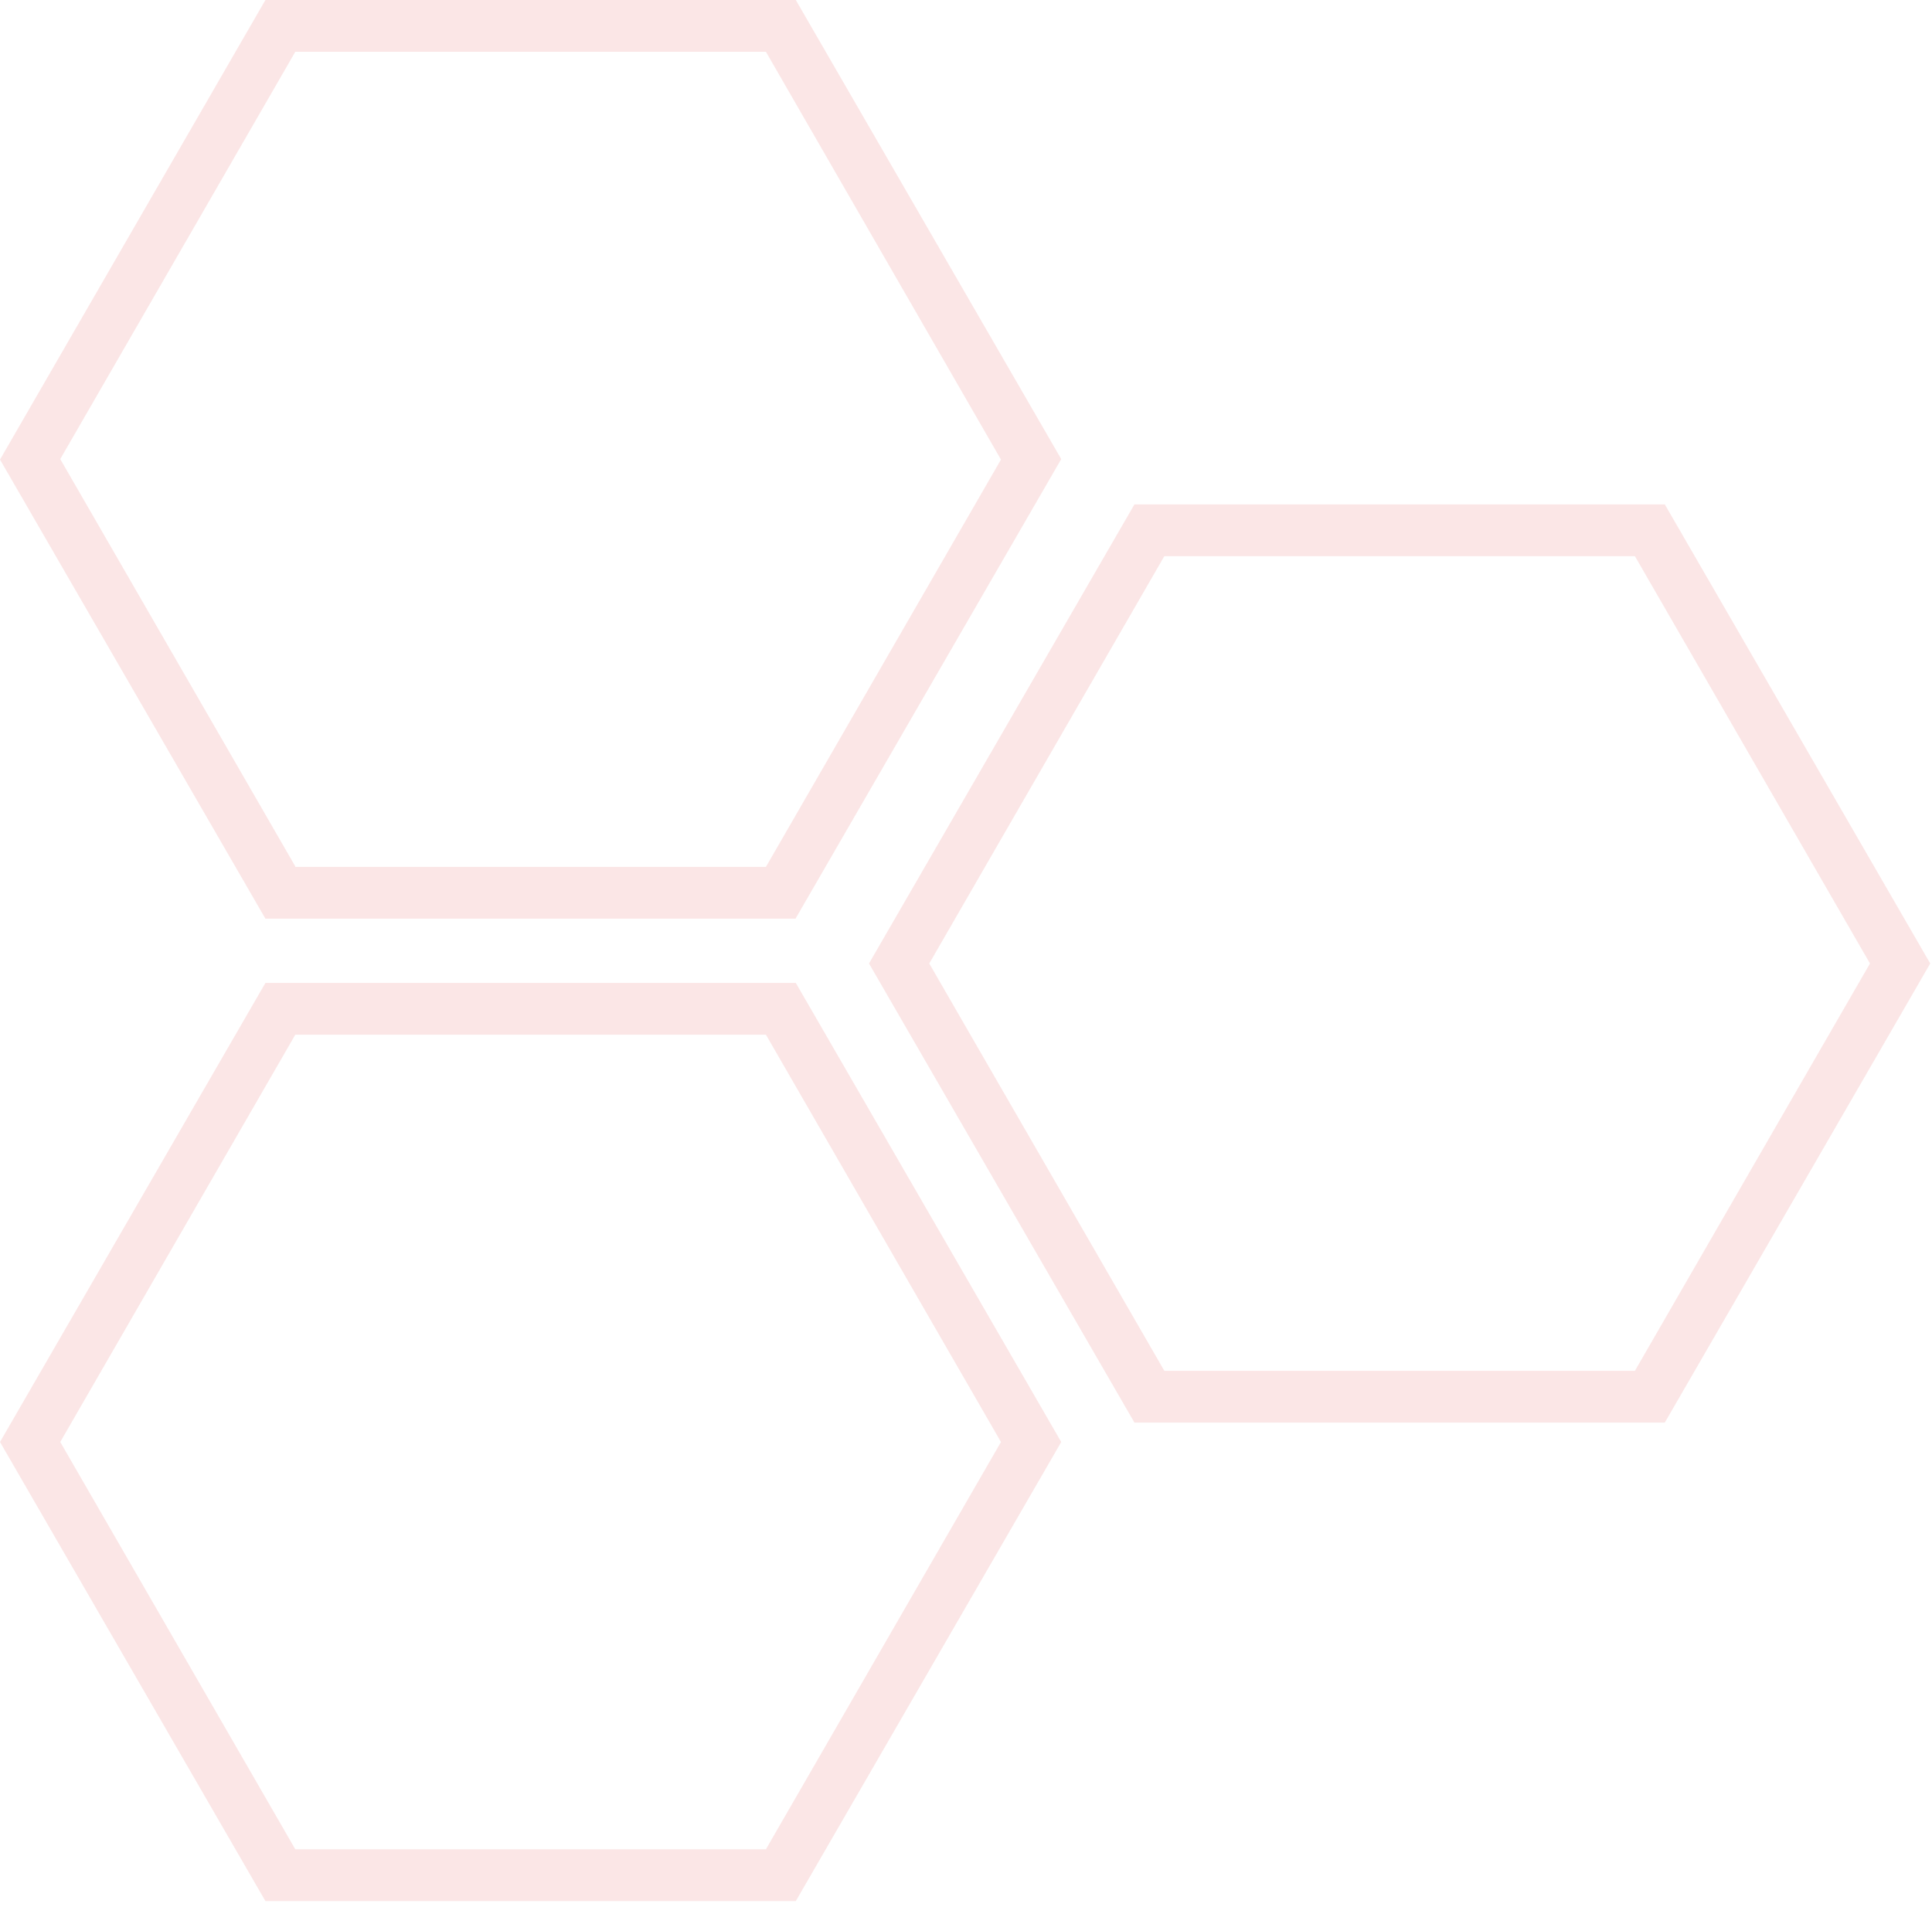 <svg width="311" height="307" viewBox="0 0 311 307" fill="none" xmlns="http://www.w3.org/2000/svg">
<path d="M128.102 147.903H42.727L0 73.992L42.727 0H128.102L170.83 73.911L128.102 147.823V147.903ZM47.537 139.566H123.292L161.13 73.992L123.292 8.337H47.537L9.7 73.911L47.537 139.486V139.566Z" fill="#DA0000" fill-opacity="0.1"/>
<path d="M267.989 229.029H182.614L139.886 155.118L182.614 81.207H267.989L310.716 155.118L267.989 229.029ZM187.424 220.692H263.179L301.016 155.118L263.179 89.544H187.424L149.586 155.118L187.424 220.692Z" fill="#DA0000" fill-opacity="0.1"/>
<path d="M128.102 306.067H42.727L0 232.155L42.727 158.244H128.102L170.83 232.155L128.102 306.067ZM47.537 297.73H123.292L161.13 232.155L123.292 166.581H47.537L9.7 232.155L47.537 297.73Z" fill="#DA0000" fill-opacity="0.1"/>
</svg>
